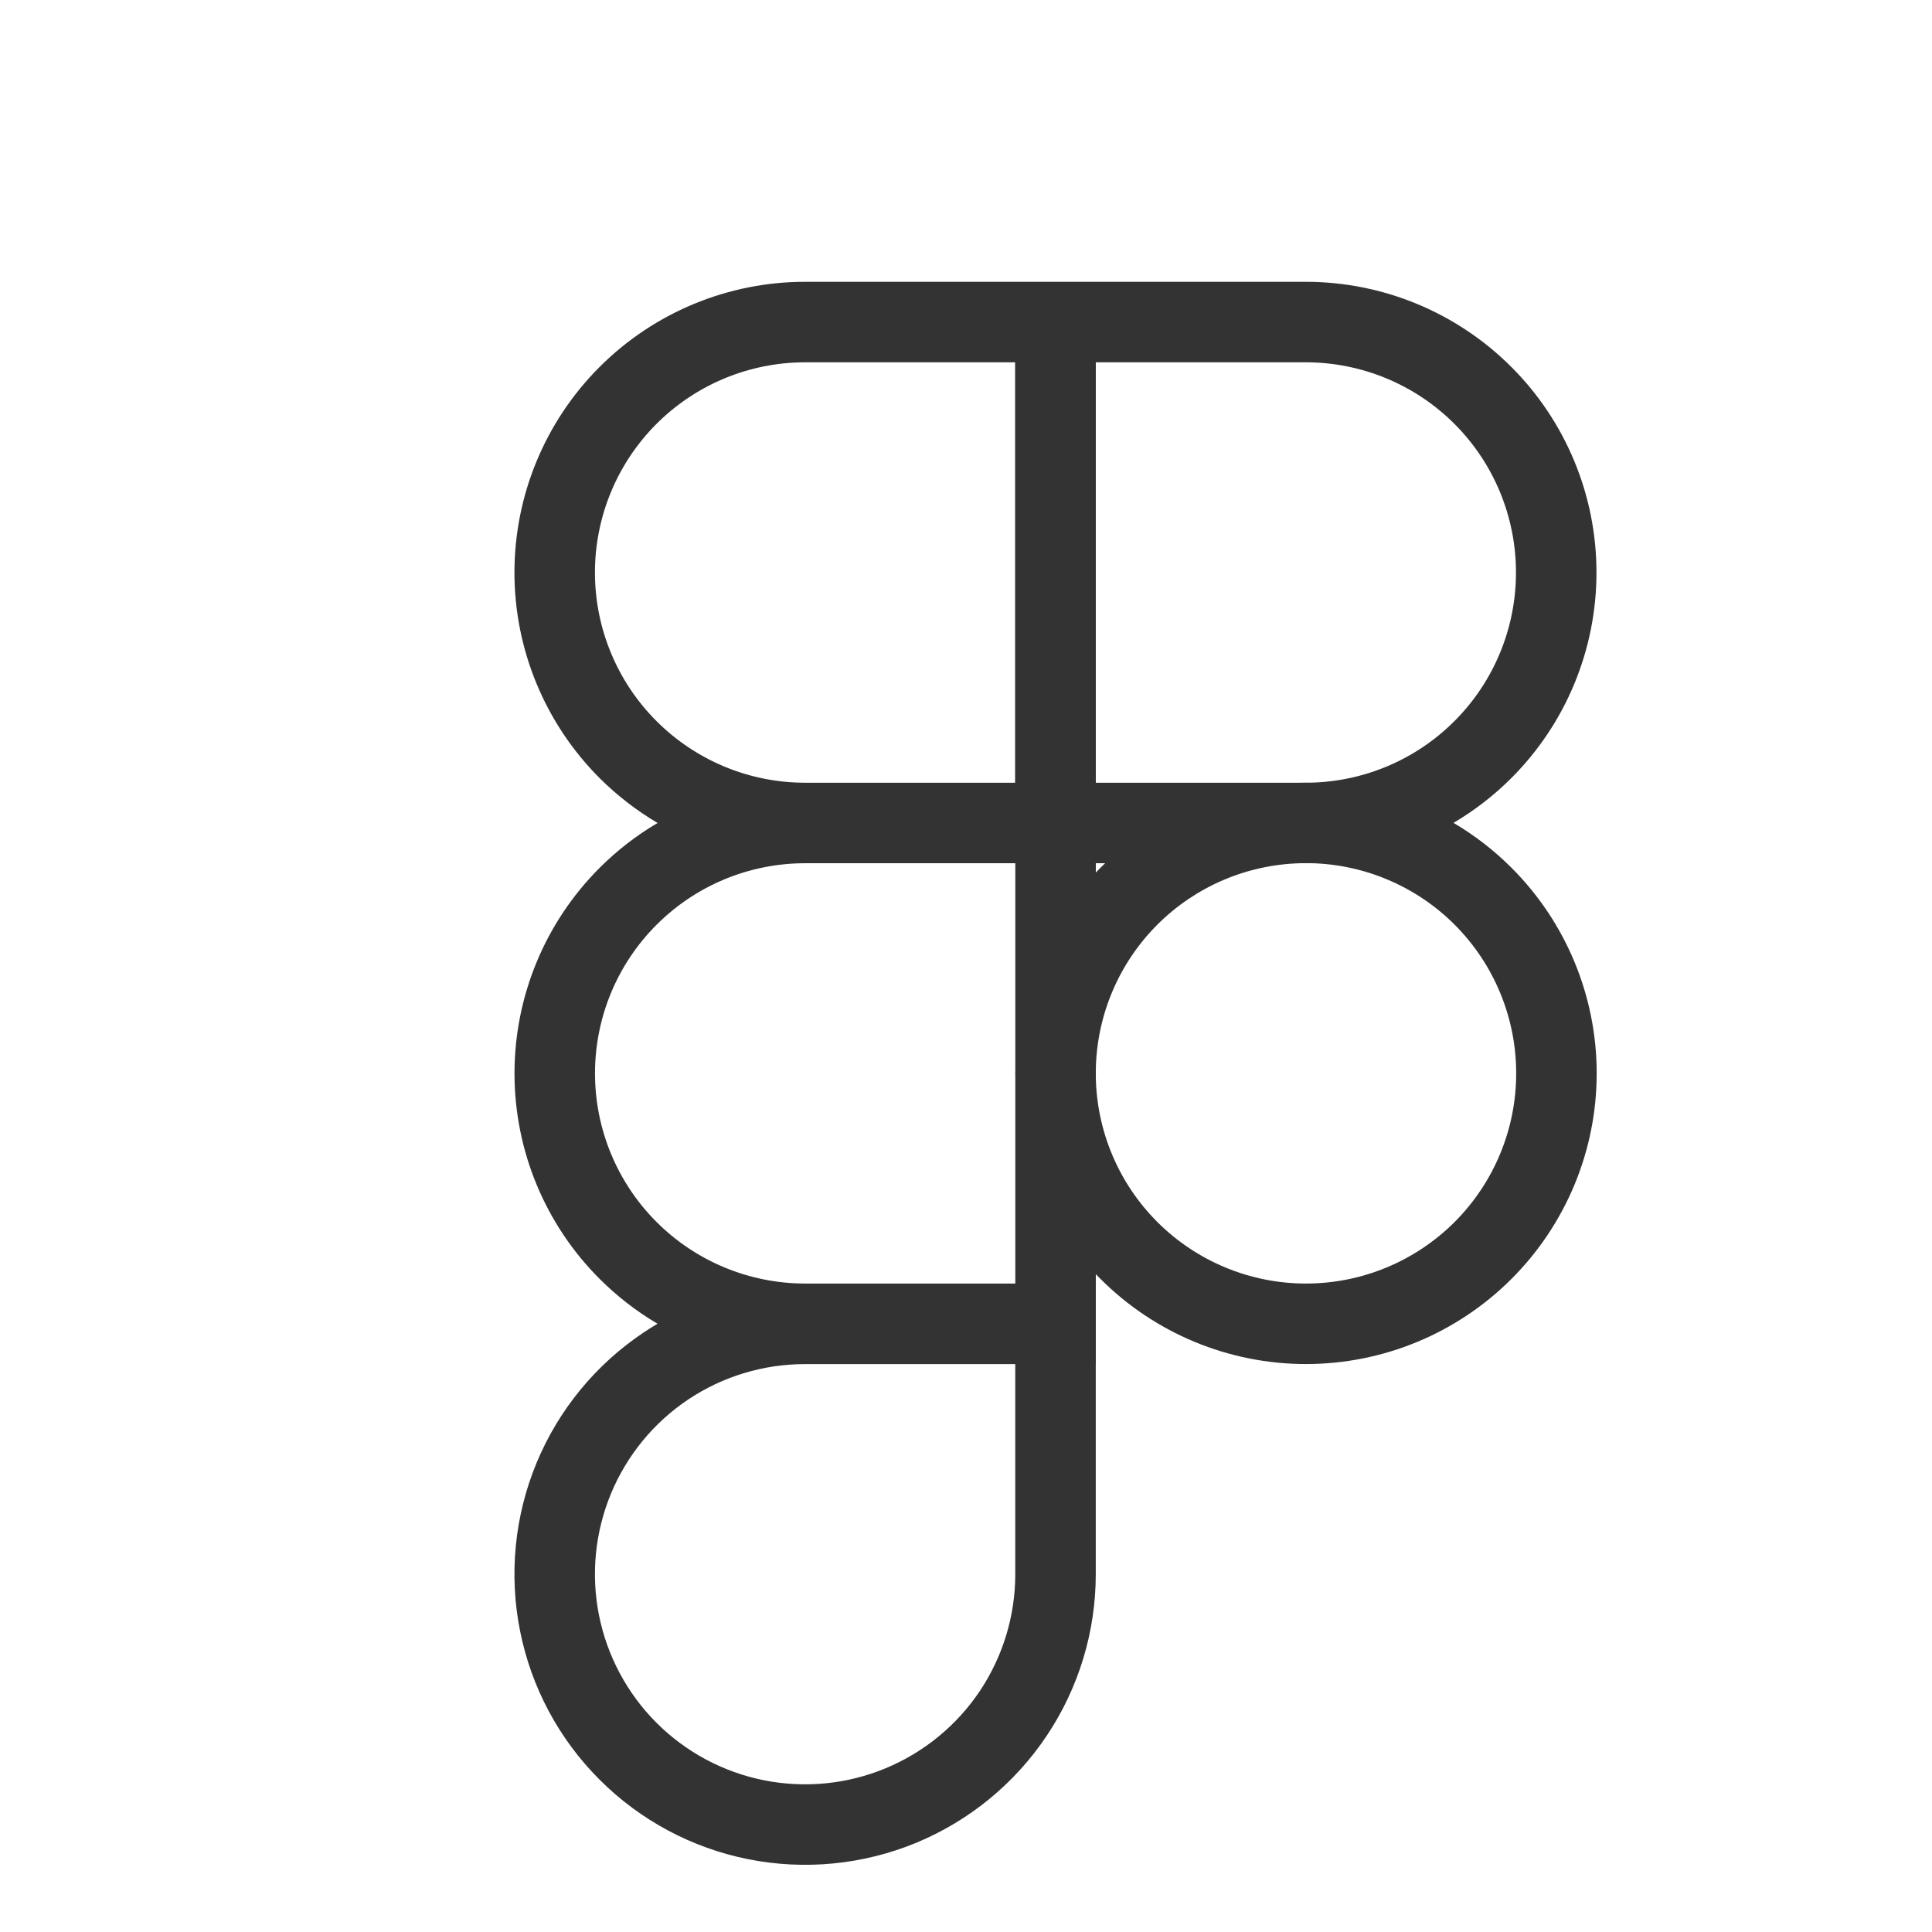 <svg width="36" height="36" viewBox="0 0 36 36" fill="none" xmlns="http://www.w3.org/2000/svg">
<rect x="0" y="0" width="36" height="36" fill="#333333" stroke="none"/>
<path fill-rule="evenodd" clip-rule="evenodd" d="M36 0H0V36H36V0ZM15.003 5.251C13.566 5.251 12.188 5.822 11.172 6.838C10.157 7.853 9.586 9.231 9.586 10.668C9.586 12.104 10.157 13.482 11.172 14.498C11.499 14.824 11.862 15.104 12.253 15.335C11.862 15.565 11.499 15.845 11.173 16.171C10.157 17.187 9.587 18.564 9.587 20.001C9.587 21.437 10.157 22.815 11.173 23.83C11.499 24.156 11.862 24.436 12.252 24.666C12.164 24.718 12.078 24.772 11.993 24.829C11.102 25.424 10.408 26.27 9.998 27.259C9.588 28.249 9.481 29.338 9.69 30.388C9.899 31.439 10.414 32.404 11.172 33.161C11.929 33.919 12.894 34.435 13.944 34.644C14.995 34.853 16.084 34.746 17.074 34.337C18.063 33.927 18.909 33.233 19.505 32.342C20.1 31.452 20.418 30.405 20.418 29.334V29.334V25.417H20.419V24.667V23.742C20.447 23.772 20.476 23.801 20.505 23.83C21.52 24.846 22.898 25.417 24.335 25.417C25.772 25.417 27.149 24.846 28.165 23.83C29.181 22.814 29.752 21.437 29.752 20C29.752 18.563 29.181 17.186 28.165 16.17C27.839 15.844 27.475 15.563 27.084 15.333C27.474 15.103 27.837 14.823 28.162 14.498C29.178 13.482 29.748 12.104 29.748 10.668C29.748 9.231 29.178 7.853 28.162 6.838C27.146 5.822 25.768 5.251 24.331 5.251H20.419H19.669H19.665H18.915H15.003ZM18.915 6.751H15.003C13.964 6.751 12.968 7.164 12.233 7.898C11.499 8.633 11.086 9.629 11.086 10.668C11.086 11.707 11.499 12.703 12.233 13.437C12.968 14.172 13.964 14.585 15.003 14.585H18.915V6.751ZM18.915 16.085H15.003C13.964 16.085 12.968 16.497 12.234 17.232C11.499 17.966 11.087 18.962 11.087 20.001C11.087 21.039 11.499 22.035 12.234 22.77C12.968 23.504 13.964 23.917 15.003 23.917H18.919V20.087C18.918 20.058 18.918 20.029 18.918 20C18.918 19.971 18.918 19.942 18.919 19.913V16.085H18.915ZM20.419 16.085V16.258C20.447 16.228 20.476 16.199 20.505 16.17C20.533 16.141 20.562 16.113 20.592 16.085H20.419ZM24.412 14.584C24.386 14.583 24.361 14.583 24.335 14.583C24.294 14.583 24.253 14.584 24.213 14.585H20.419V6.751H24.331C25.37 6.751 26.367 7.164 27.101 7.898C27.836 8.633 28.248 9.629 28.248 10.668C28.248 11.707 27.836 12.703 27.101 13.437C26.386 14.153 25.422 14.563 24.412 14.584ZM24.231 16.085C23.23 16.111 22.275 16.52 21.565 17.23C20.848 17.948 20.438 18.914 20.419 19.926V20.074C20.438 21.086 20.848 22.052 21.565 22.77C22.3 23.504 23.296 23.917 24.335 23.917C25.374 23.917 26.37 23.504 27.105 22.77C27.839 22.035 28.252 21.039 28.252 20C28.252 18.961 27.839 17.965 27.105 17.23C26.388 16.514 25.423 16.104 24.413 16.084C24.386 16.084 24.359 16.085 24.331 16.085H24.231ZM15.002 25.418C14.227 25.418 13.47 25.646 12.826 26.076C12.182 26.506 11.681 27.118 11.384 27.833C11.088 28.549 11.01 29.336 11.161 30.096C11.312 30.855 11.685 31.553 12.232 32.101C12.78 32.649 13.478 33.022 14.237 33.173C14.997 33.324 15.784 33.247 16.5 32.95C17.215 32.654 17.827 32.153 18.258 31.509C18.688 30.865 18.918 30.108 18.918 29.334V29.333V25.418H15.002Z" fill="white"/>
</svg>
